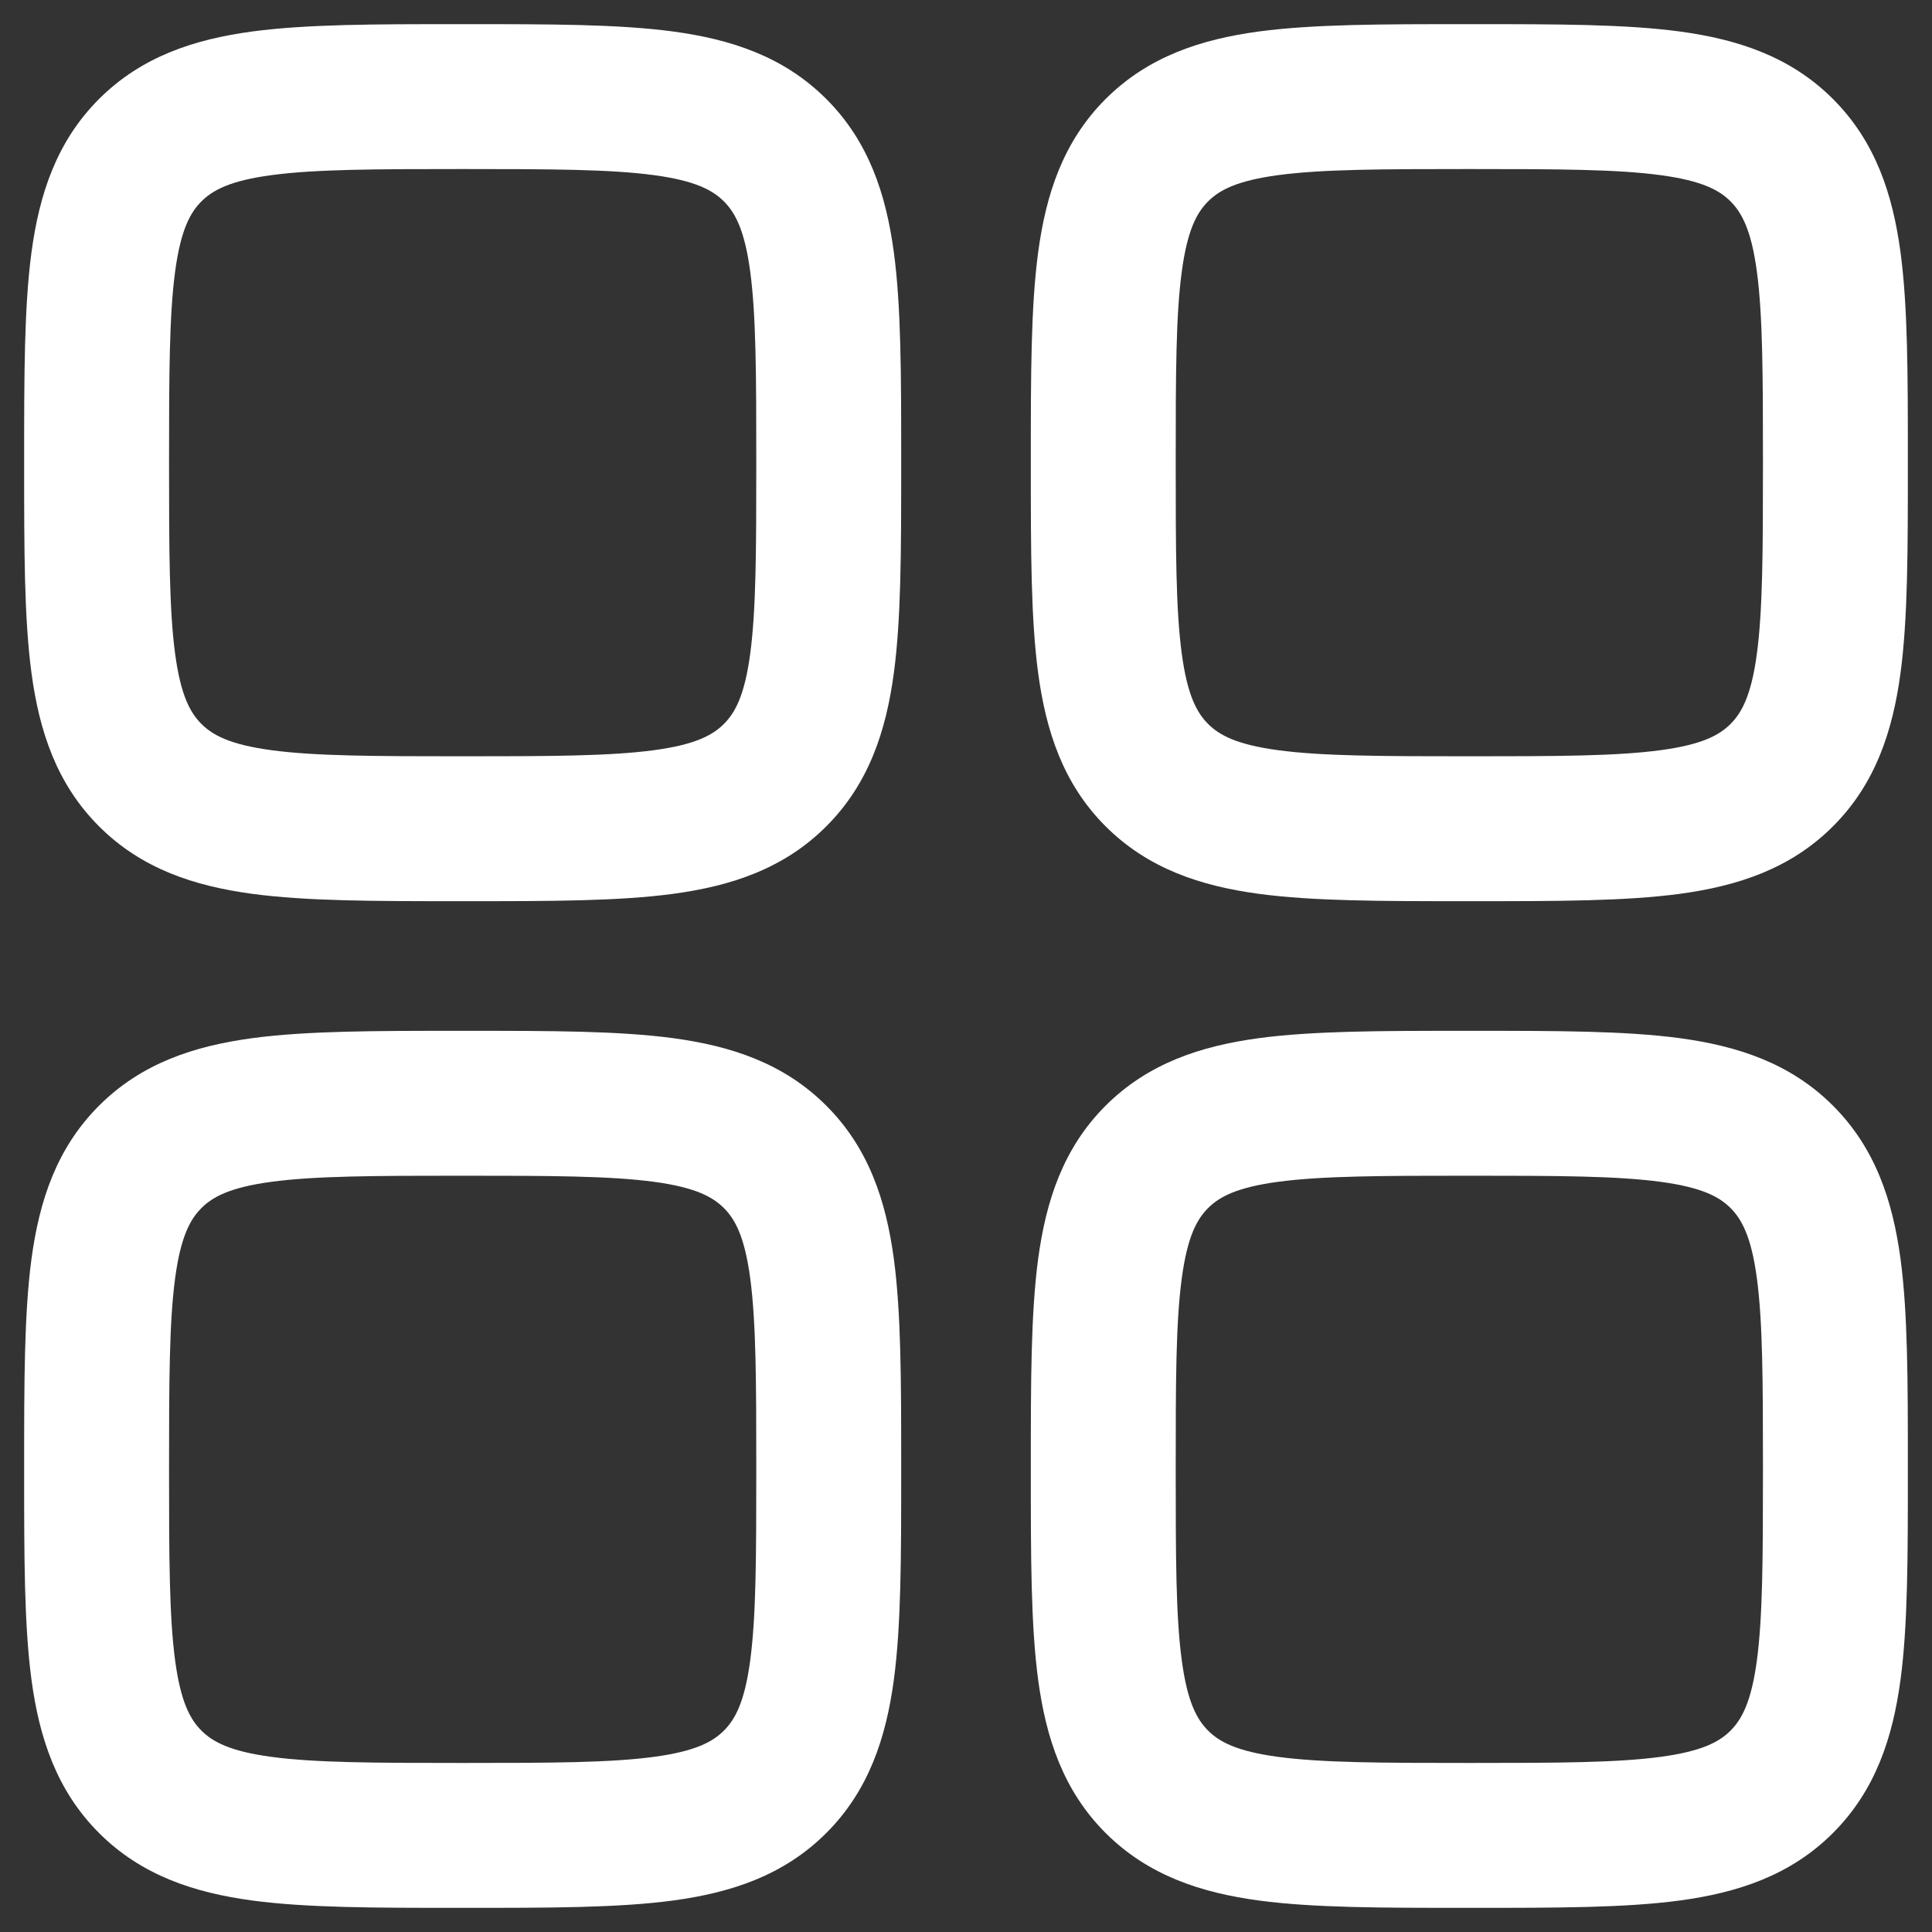 <svg width="20" height="20" viewBox="0 0 20 20" fill="none" xmlns="http://www.w3.org/2000/svg">
<rect x="0" y="0" width="20" height="20" fill="#333333" stroke="none"/>
<path fillRule="evenodd" clipRule="evenodd" d="M4.738 0.25H4.841C5.69 0.25 6.402 0.25 6.968 0.326C7.568 0.407 8.114 0.585 8.554 1.025C8.994 1.465 9.172 2.011 9.253 2.611C9.329 3.177 9.329 3.889 9.329 4.738V4.841C9.329 5.69 9.329 6.402 9.253 6.968C9.172 7.568 8.994 8.114 8.554 8.554C8.114 8.994 7.568 9.172 6.968 9.253C6.402 9.329 5.69 9.329 4.841 9.329H4.738C3.889 9.329 3.177 9.329 2.611 9.253C2.011 9.172 1.465 8.994 1.025 8.554C0.585 8.114 0.407 7.568 0.326 6.968C0.25 6.402 0.25 5.69 0.25 4.841V4.738C0.25 3.889 0.25 3.177 0.326 2.611C0.407 2.011 0.585 1.465 1.025 1.025C1.465 0.585 2.011 0.407 2.611 0.326C3.177 0.25 3.889 0.25 4.738 0.25ZM2.81 1.813C2.378 1.871 2.2 1.97 2.085 2.085C1.97 2.2 1.871 2.378 1.813 2.81C1.752 3.265 1.75 3.875 1.75 4.789C1.75 5.704 1.752 6.314 1.813 6.769C1.871 7.201 1.97 7.379 2.085 7.494C2.2 7.609 2.378 7.708 2.81 7.766C3.265 7.827 3.875 7.829 4.789 7.829C5.704 7.829 6.314 7.827 6.769 7.766C7.201 7.708 7.379 7.609 7.494 7.494C7.609 7.379 7.708 7.201 7.766 6.769C7.827 6.314 7.829 5.704 7.829 4.789C7.829 3.875 7.827 3.265 7.766 2.81C7.708 2.378 7.609 2.2 7.494 2.085C7.379 1.97 7.201 1.871 6.769 1.813C6.314 1.752 5.704 1.75 4.789 1.75C3.875 1.75 3.265 1.752 2.81 1.813Z" fill="#fff"/>
<path fillRule="evenodd" clipRule="evenodd" d="M15.159 10.671H15.262C16.111 10.671 16.823 10.671 17.389 10.747C17.988 10.828 18.535 11.006 18.975 11.446C19.415 11.886 19.593 12.432 19.674 13.031C19.75 13.598 19.75 14.31 19.75 15.159V15.262C19.75 16.111 19.75 16.823 19.674 17.39C19.593 17.989 19.415 18.535 18.975 18.975C18.535 19.415 17.988 19.593 17.389 19.674C16.823 19.75 16.111 19.75 15.262 19.75H15.159C14.31 19.75 13.598 19.75 13.031 19.674C12.432 19.593 11.886 19.415 11.445 18.975C11.005 18.535 10.828 17.989 10.747 17.39C10.671 16.823 10.671 16.111 10.671 15.262V15.159C10.671 14.31 10.671 13.598 10.747 13.031C10.828 12.432 11.005 11.886 11.445 11.446C11.886 11.006 12.432 10.828 13.031 10.747C13.598 10.671 14.31 10.671 15.159 10.671ZM13.231 12.234C12.799 12.292 12.621 12.391 12.506 12.506C12.391 12.621 12.292 12.799 12.234 13.231C12.172 13.686 12.171 14.296 12.171 15.21C12.171 16.125 12.172 16.735 12.234 17.19C12.292 17.622 12.391 17.8 12.506 17.915C12.621 18.03 12.799 18.129 13.231 18.187C13.686 18.248 14.296 18.25 15.21 18.25C16.125 18.25 16.735 18.248 17.189 18.187C17.622 18.129 17.8 18.03 17.915 17.915C18.029 17.8 18.129 17.622 18.187 17.19C18.248 16.735 18.25 16.125 18.25 15.21C18.25 14.296 18.248 13.686 18.187 13.231C18.129 12.799 18.029 12.621 17.915 12.506C17.8 12.391 17.622 12.292 17.189 12.234C16.735 12.173 16.125 12.171 15.21 12.171C14.296 12.171 13.686 12.173 13.231 12.234Z" fill="#fff"/>
<path fillRule="evenodd" clipRule="evenodd" d="M4.738 10.671H4.841C5.69 10.671 6.402 10.671 6.968 10.747C7.568 10.828 8.114 11.006 8.554 11.446C8.994 11.886 9.172 12.432 9.253 13.031C9.329 13.598 9.329 14.31 9.329 15.159V15.262C9.329 16.111 9.329 16.823 9.253 17.39C9.172 17.989 8.994 18.535 8.554 18.975C8.114 19.415 7.568 19.593 6.968 19.674C6.402 19.75 5.69 19.75 4.841 19.75H4.738C3.889 19.75 3.177 19.75 2.611 19.674C2.011 19.593 1.465 19.415 1.025 18.975C0.585 18.535 0.407 17.989 0.326 17.39C0.25 16.823 0.25 16.111 0.25 15.262V15.159C0.25 14.31 0.25 13.598 0.326 13.031C0.407 12.432 0.585 11.886 1.025 11.446C1.465 11.006 2.011 10.828 2.611 10.747C3.177 10.671 3.889 10.671 4.738 10.671ZM2.81 12.234C2.378 12.292 2.2 12.391 2.085 12.506C1.97 12.621 1.871 12.799 1.813 13.231C1.752 13.686 1.75 14.296 1.75 15.21C1.75 16.125 1.752 16.735 1.813 17.19C1.871 17.622 1.97 17.8 2.085 17.915C2.2 18.03 2.378 18.129 2.81 18.187C3.265 18.248 3.875 18.25 4.789 18.25C5.704 18.25 6.314 18.248 6.769 18.187C7.201 18.129 7.379 18.03 7.494 17.915C7.609 17.8 7.708 17.622 7.766 17.19C7.827 16.735 7.829 16.125 7.829 15.21C7.829 14.296 7.827 13.686 7.766 13.231C7.708 12.799 7.609 12.621 7.494 12.506C7.379 12.391 7.201 12.292 6.769 12.234C6.314 12.173 5.704 12.171 4.789 12.171C3.875 12.171 3.265 12.173 2.81 12.234Z" fill="#fff"/>
<path fillRule="evenodd" clipRule="evenodd" d="M15.159 0.25H15.262C16.111 0.25 16.823 0.25 17.389 0.326C17.988 0.407 18.535 0.585 18.975 1.025C19.415 1.465 19.593 2.011 19.674 2.611C19.75 3.177 19.75 3.889 19.75 4.738V4.841C19.75 5.69 19.75 6.402 19.674 6.968C19.593 7.568 19.415 8.114 18.975 8.554C18.535 8.994 17.988 9.172 17.389 9.253C16.823 9.329 16.111 9.329 15.262 9.329H15.159C14.31 9.329 13.598 9.329 13.031 9.253C12.432 9.172 11.886 8.994 11.445 8.554C11.005 8.114 10.828 7.568 10.747 6.968C10.671 6.402 10.671 5.69 10.671 4.841V4.738C10.671 3.889 10.671 3.177 10.747 2.611C10.828 2.011 11.005 1.465 11.445 1.025C11.886 0.585 12.432 0.407 13.031 0.326C13.598 0.25 14.31 0.25 15.159 0.25ZM13.231 1.813C12.799 1.871 12.621 1.97 12.506 2.085C12.391 2.2 12.292 2.378 12.234 2.81C12.172 3.265 12.171 3.875 12.171 4.789C12.171 5.704 12.172 6.314 12.234 6.769C12.292 7.201 12.391 7.379 12.506 7.494C12.621 7.609 12.799 7.708 13.231 7.766C13.686 7.827 14.296 7.829 15.21 7.829C16.125 7.829 16.735 7.827 17.189 7.766C17.622 7.708 17.8 7.609 17.915 7.494C18.029 7.379 18.129 7.201 18.187 6.769C18.248 6.314 18.25 5.704 18.25 4.789C18.25 3.875 18.248 3.265 18.187 2.81C18.129 2.378 18.029 2.2 17.915 2.085C17.8 1.97 17.622 1.871 17.189 1.813C16.735 1.752 16.125 1.75 15.21 1.75C14.296 1.75 13.686 1.752 13.231 1.813Z" fill="#fff"/>
</svg>
